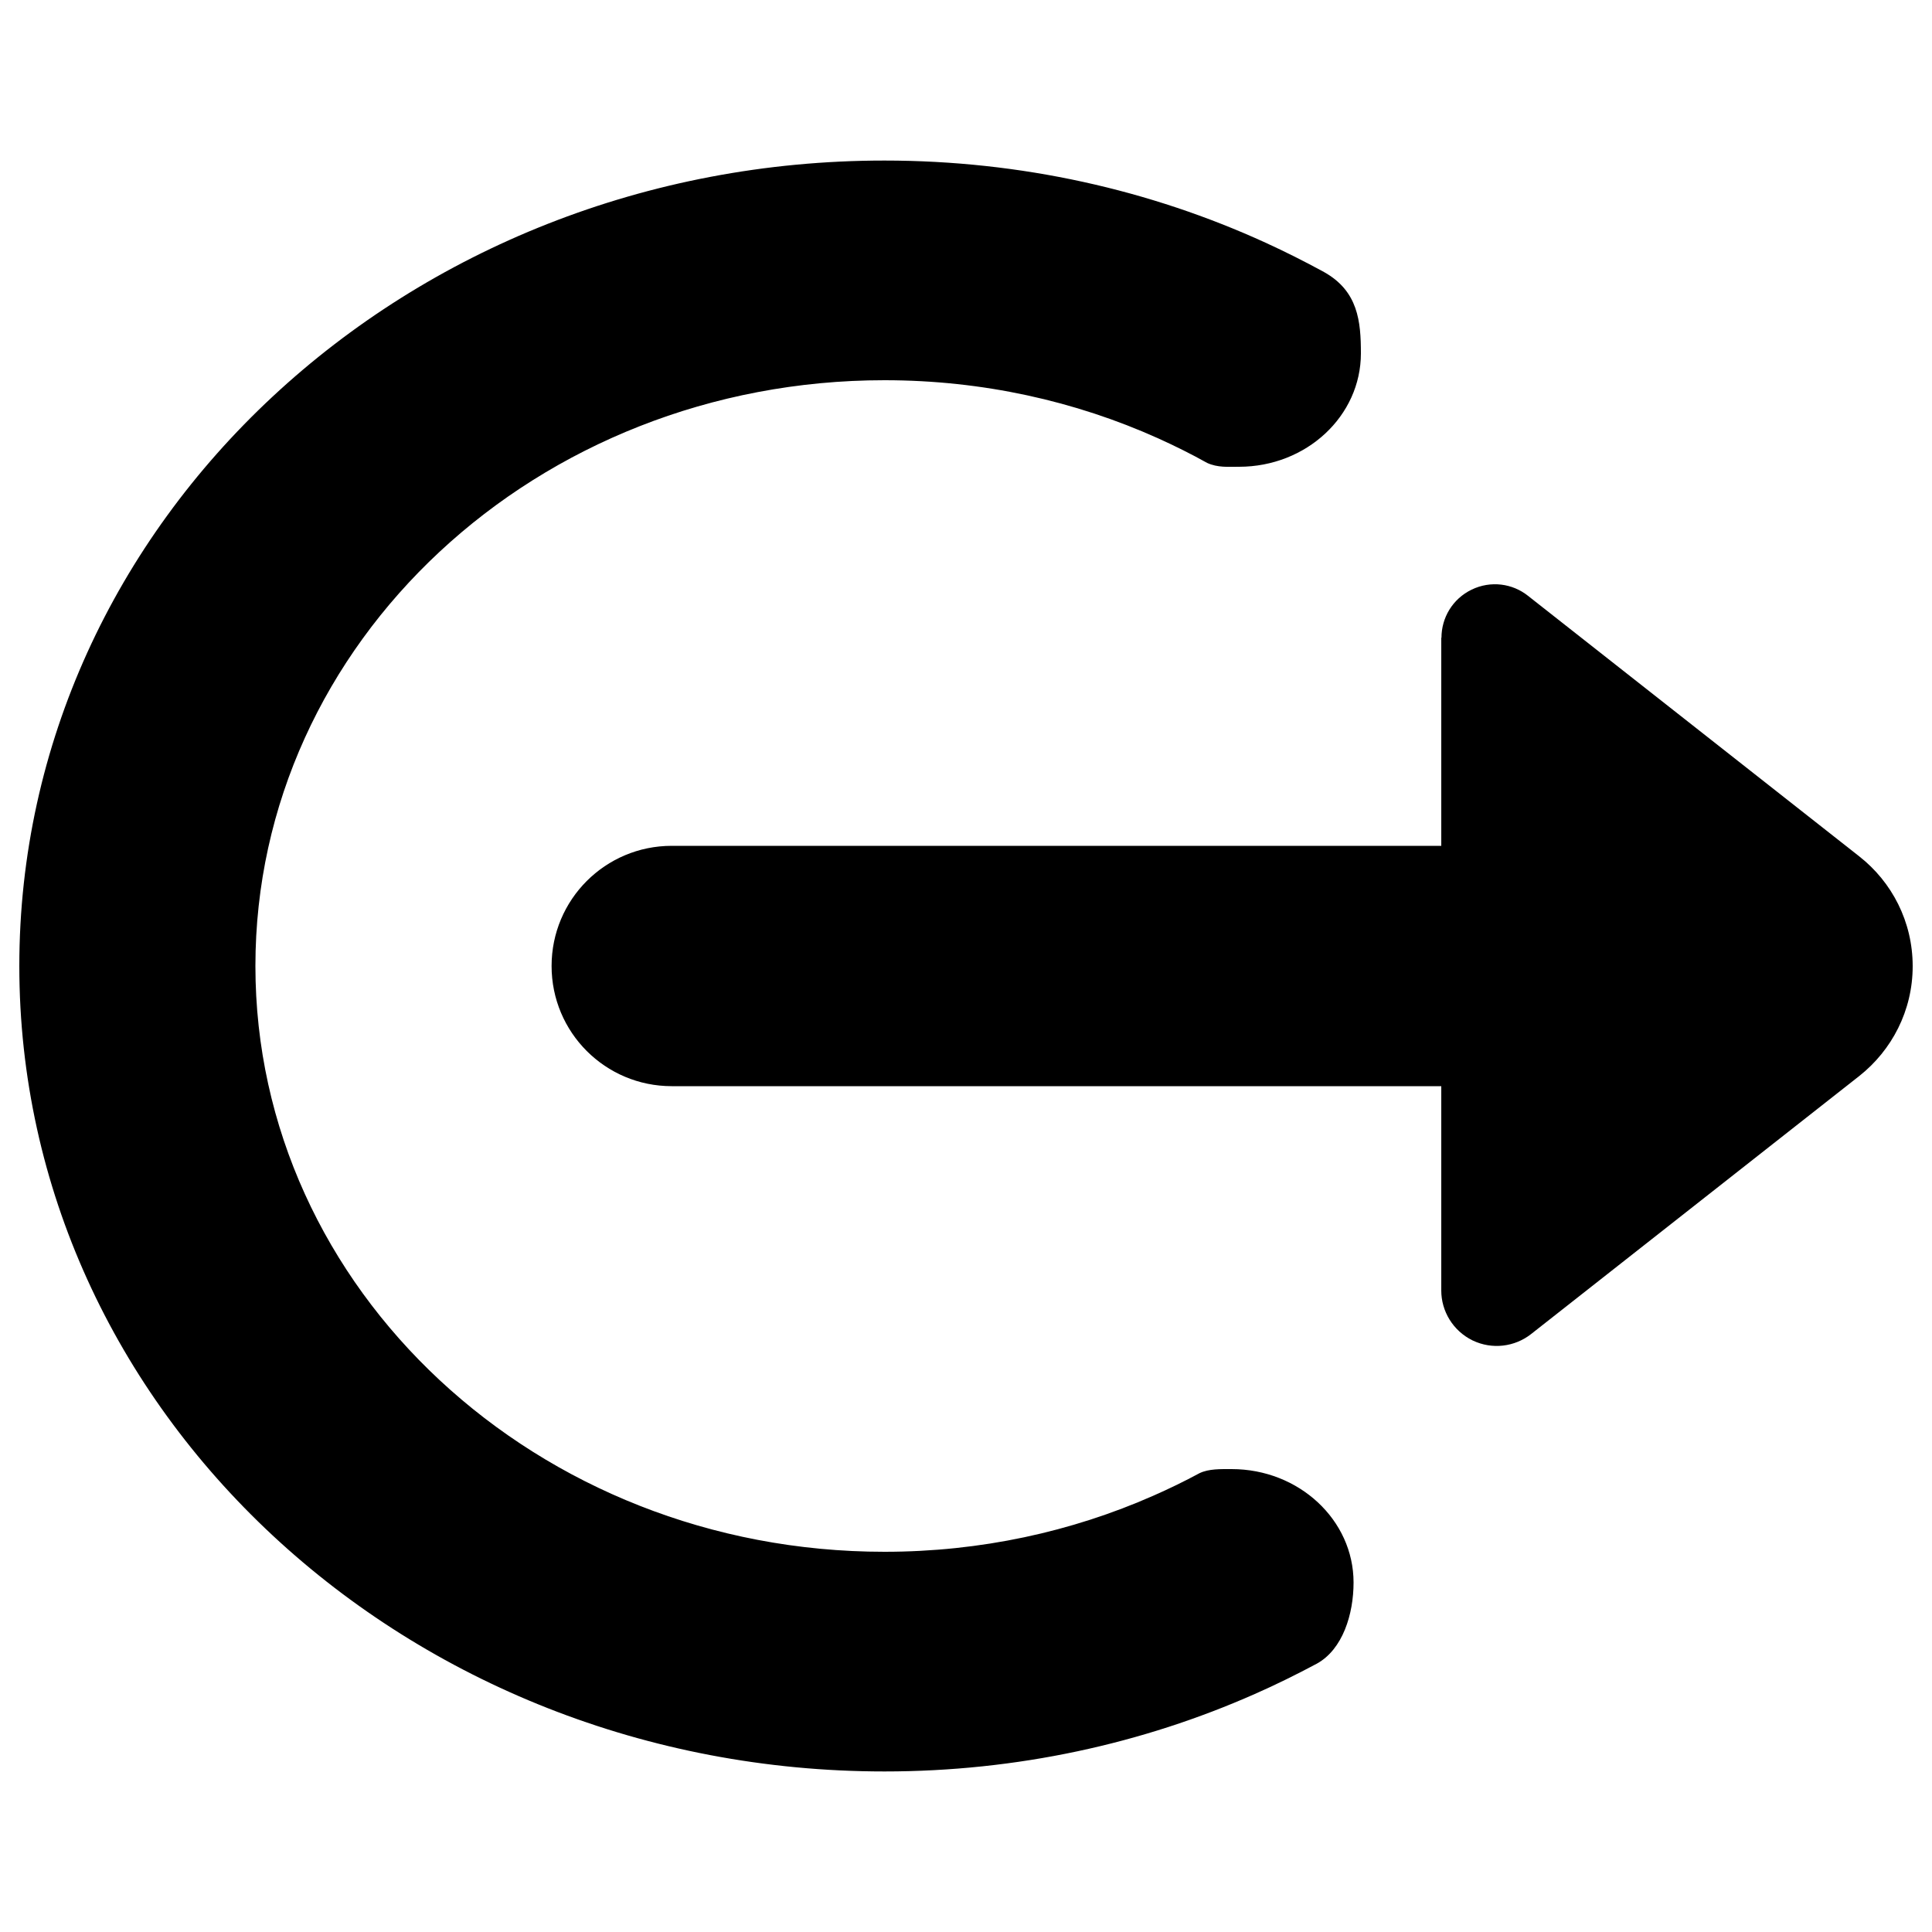 <?xml version="1.0" encoding="utf-8"?>
<!-- Svg Vector Icons : http://www.onlinewebfonts.com/icon -->
<!DOCTYPE svg PUBLIC "-//W3C//DTD SVG 1.1//EN" "http://www.w3.org/Graphics/SVG/1.1/DTD/svg11.dtd">
<svg version="1.1" xmlns="http://www.w3.org/2000/svg" xmlns:xlink="http://www.w3.org/1999/xlink" x="0px" y="0px" viewBox="0 0 1000 1000" enable-background="new 0 0 1000 1000" xml:space="preserve">
<g><path d="M347.7,562.2c-34.4,0-62.2-27.8-62.2-62.2l0,0c0-34.4,27.8-62.2,62.2-62.2h423.6c34.4,0,62.2,27.8,62.2,62.2l0,0c0,34.4-27.9,62.2-62.2,62.2H347.7z"/><path d="M700.6,819.1c0,16.4-5.6,34.6-19,42c-10.5,5.6-21.2,10.9-32.1,15.7c-58.1,25.7-123.1,40.1-191.7,40.1C210.5,916.9,10,730.2,10,500C10,269.8,210.5,83.1,457.8,83.1c70.8,0,137.7,15.3,197.2,42.5c10.3,4.7,20.4,9.8,30.3,15.2c0,0,0,0,0,0c17.7,9.9,19.1,25.6,19.1,42.1c0,32.4-28.2,58.7-63.1,58.7c-5.7,0-11,0.5-16.5-2c-8.2-4.6-16.7-8.8-25.3-12.7c-42.9-19.3-90.9-30.1-141.7-30.1c-179.9,0-325.6,135.7-325.6,303.2c0,167.4,145.8,303.2,325.6,303.2c49.8,0,96.9-10.4,139.1-29c8.2-3.6,16.2-7.5,24-11.7c4.8-2.3,10.9-2.1,16.6-2.1C672.3,760.4,700.6,786.7,700.6,819.1z"/><path d="M746.1,330.1c0-10.3,5.7-20.1,15.6-24.9c9.9-4.8,21.2-3.2,29.2,3.2l171.5,134.9c16.8,13.2,27.6,33.7,27.6,56.8c0,23-10.8,43.5-27.6,56.8L792.5,690.5c-8.4,6.6-20.1,8.2-30.3,3.3c-10.2-5-16.2-15.2-16.2-25.8V330.1L746.1,330.1z"/></g>
</svg>